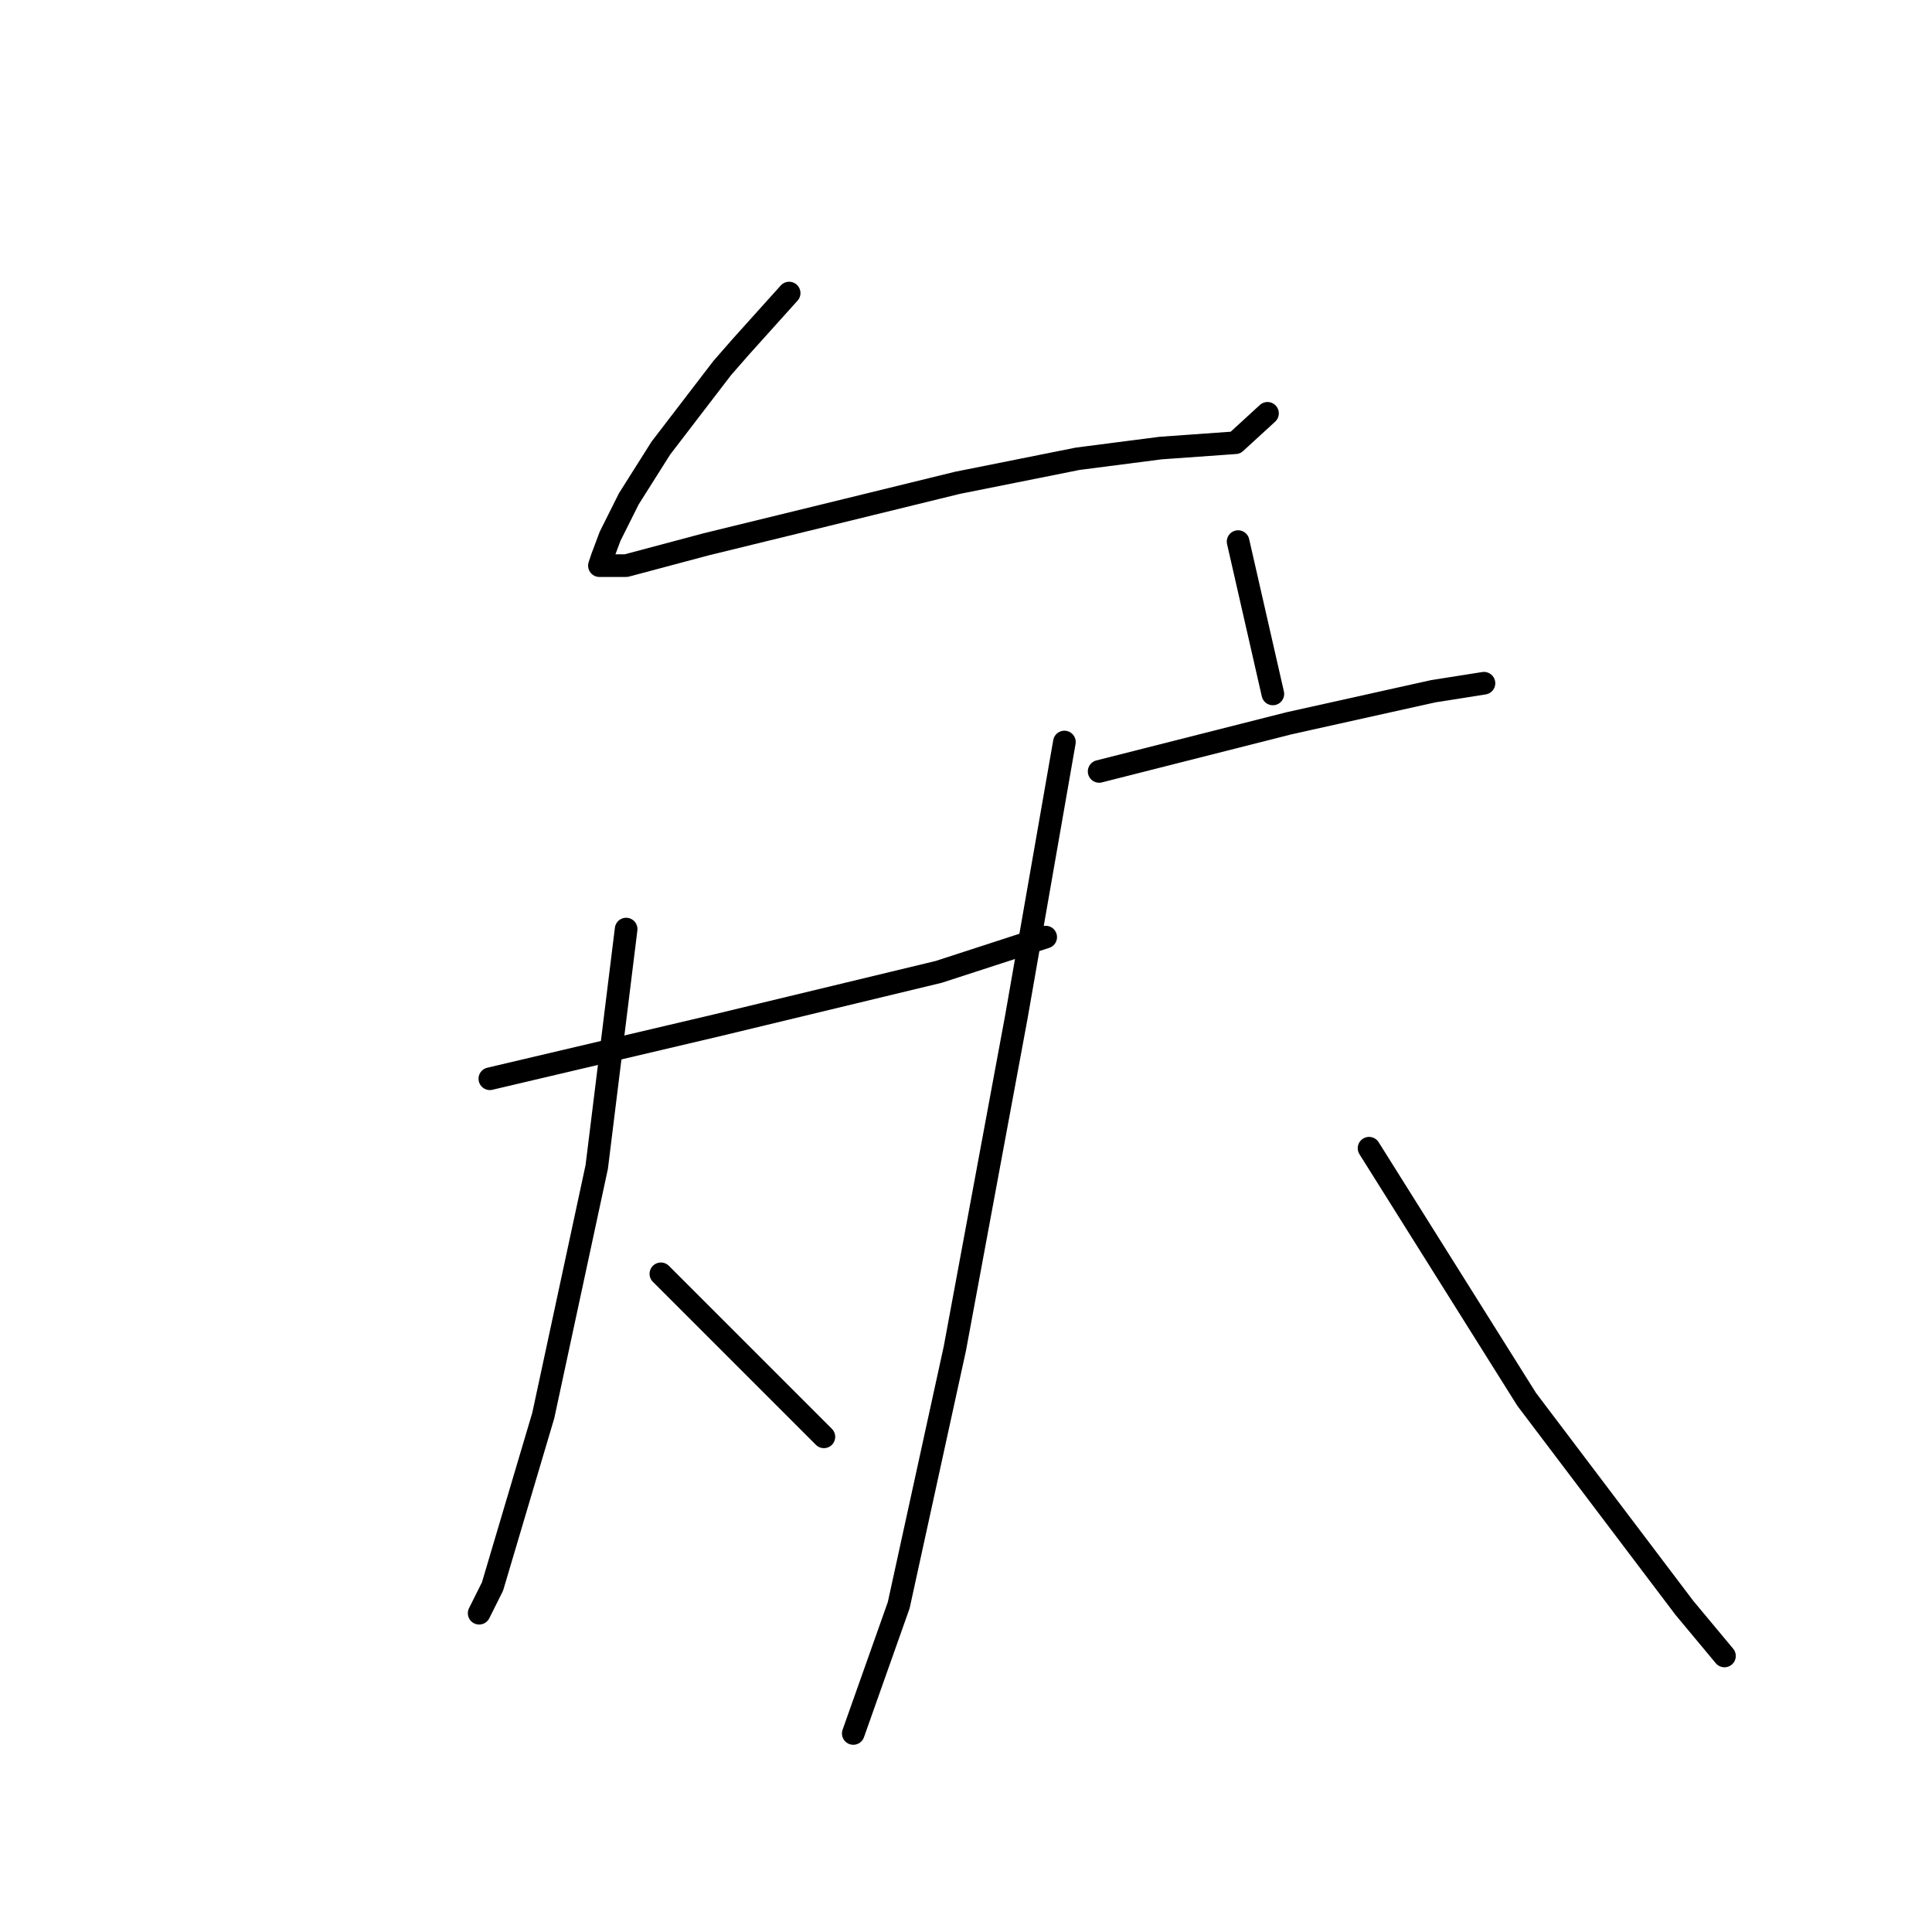 <?xml version="1.0" standalone="no"?>
    <svg width="256" height="256" xmlns="http://www.w3.org/2000/svg" version="1.1">
    <polyline stroke="black" stroke-width="3" stroke-linecap="round" fill="transparent" stroke-linejoin="round" points="104.566 38.833 98.193 45.915 95.714 48.748 87.57 59.371 83.321 66.099 80.842 71.056 79.78 73.889 79.425 74.951 79.78 74.951 82.966 74.951 93.589 72.119 109.524 68.224 126.875 63.974 142.809 60.787 153.786 59.371 163.701 58.663 167.95 54.768 167.95 54.768 " />
        <polyline stroke="black" stroke-width="3" stroke-linecap="round" fill="transparent" stroke-linejoin="round" points="164.055 71.765 168.659 91.948 168.659 91.948 " />
        <polyline stroke="black" stroke-width="3" stroke-linecap="round" fill="transparent" stroke-linejoin="round" points="64.907 142.939 95.006 135.857 124.396 128.775 138.56 124.171 138.56 124.171 " />
        <polyline stroke="black" stroke-width="3" stroke-linecap="round" fill="transparent" stroke-linejoin="round" points="82.966 123.109 79.071 154.624 71.989 187.555 65.261 210.218 63.491 213.759 63.491 213.759 " />
        <polyline stroke="black" stroke-width="3" stroke-linecap="round" fill="transparent" stroke-linejoin="round" points="87.57 168.788 101.38 182.598 109.17 190.388 109.17 190.388 " />
        <polyline stroke="black" stroke-width="3" stroke-linecap="round" fill="transparent" stroke-linejoin="round" points="145.642 102.217 170.783 95.843 189.905 91.594 196.632 90.532 196.632 90.532 " />
        <polyline stroke="black" stroke-width="3" stroke-linecap="round" fill="transparent" stroke-linejoin="round" points="141.039 98.322 134.665 134.794 126.521 178.703 119.085 212.696 113.065 229.693 113.065 229.693 " />
        <polyline stroke="black" stroke-width="3" stroke-linecap="round" fill="transparent" stroke-linejoin="round" points="181.406 152.145 202.298 185.431 223.19 213.05 228.501 219.424 228.501 219.424 " />
        </svg>